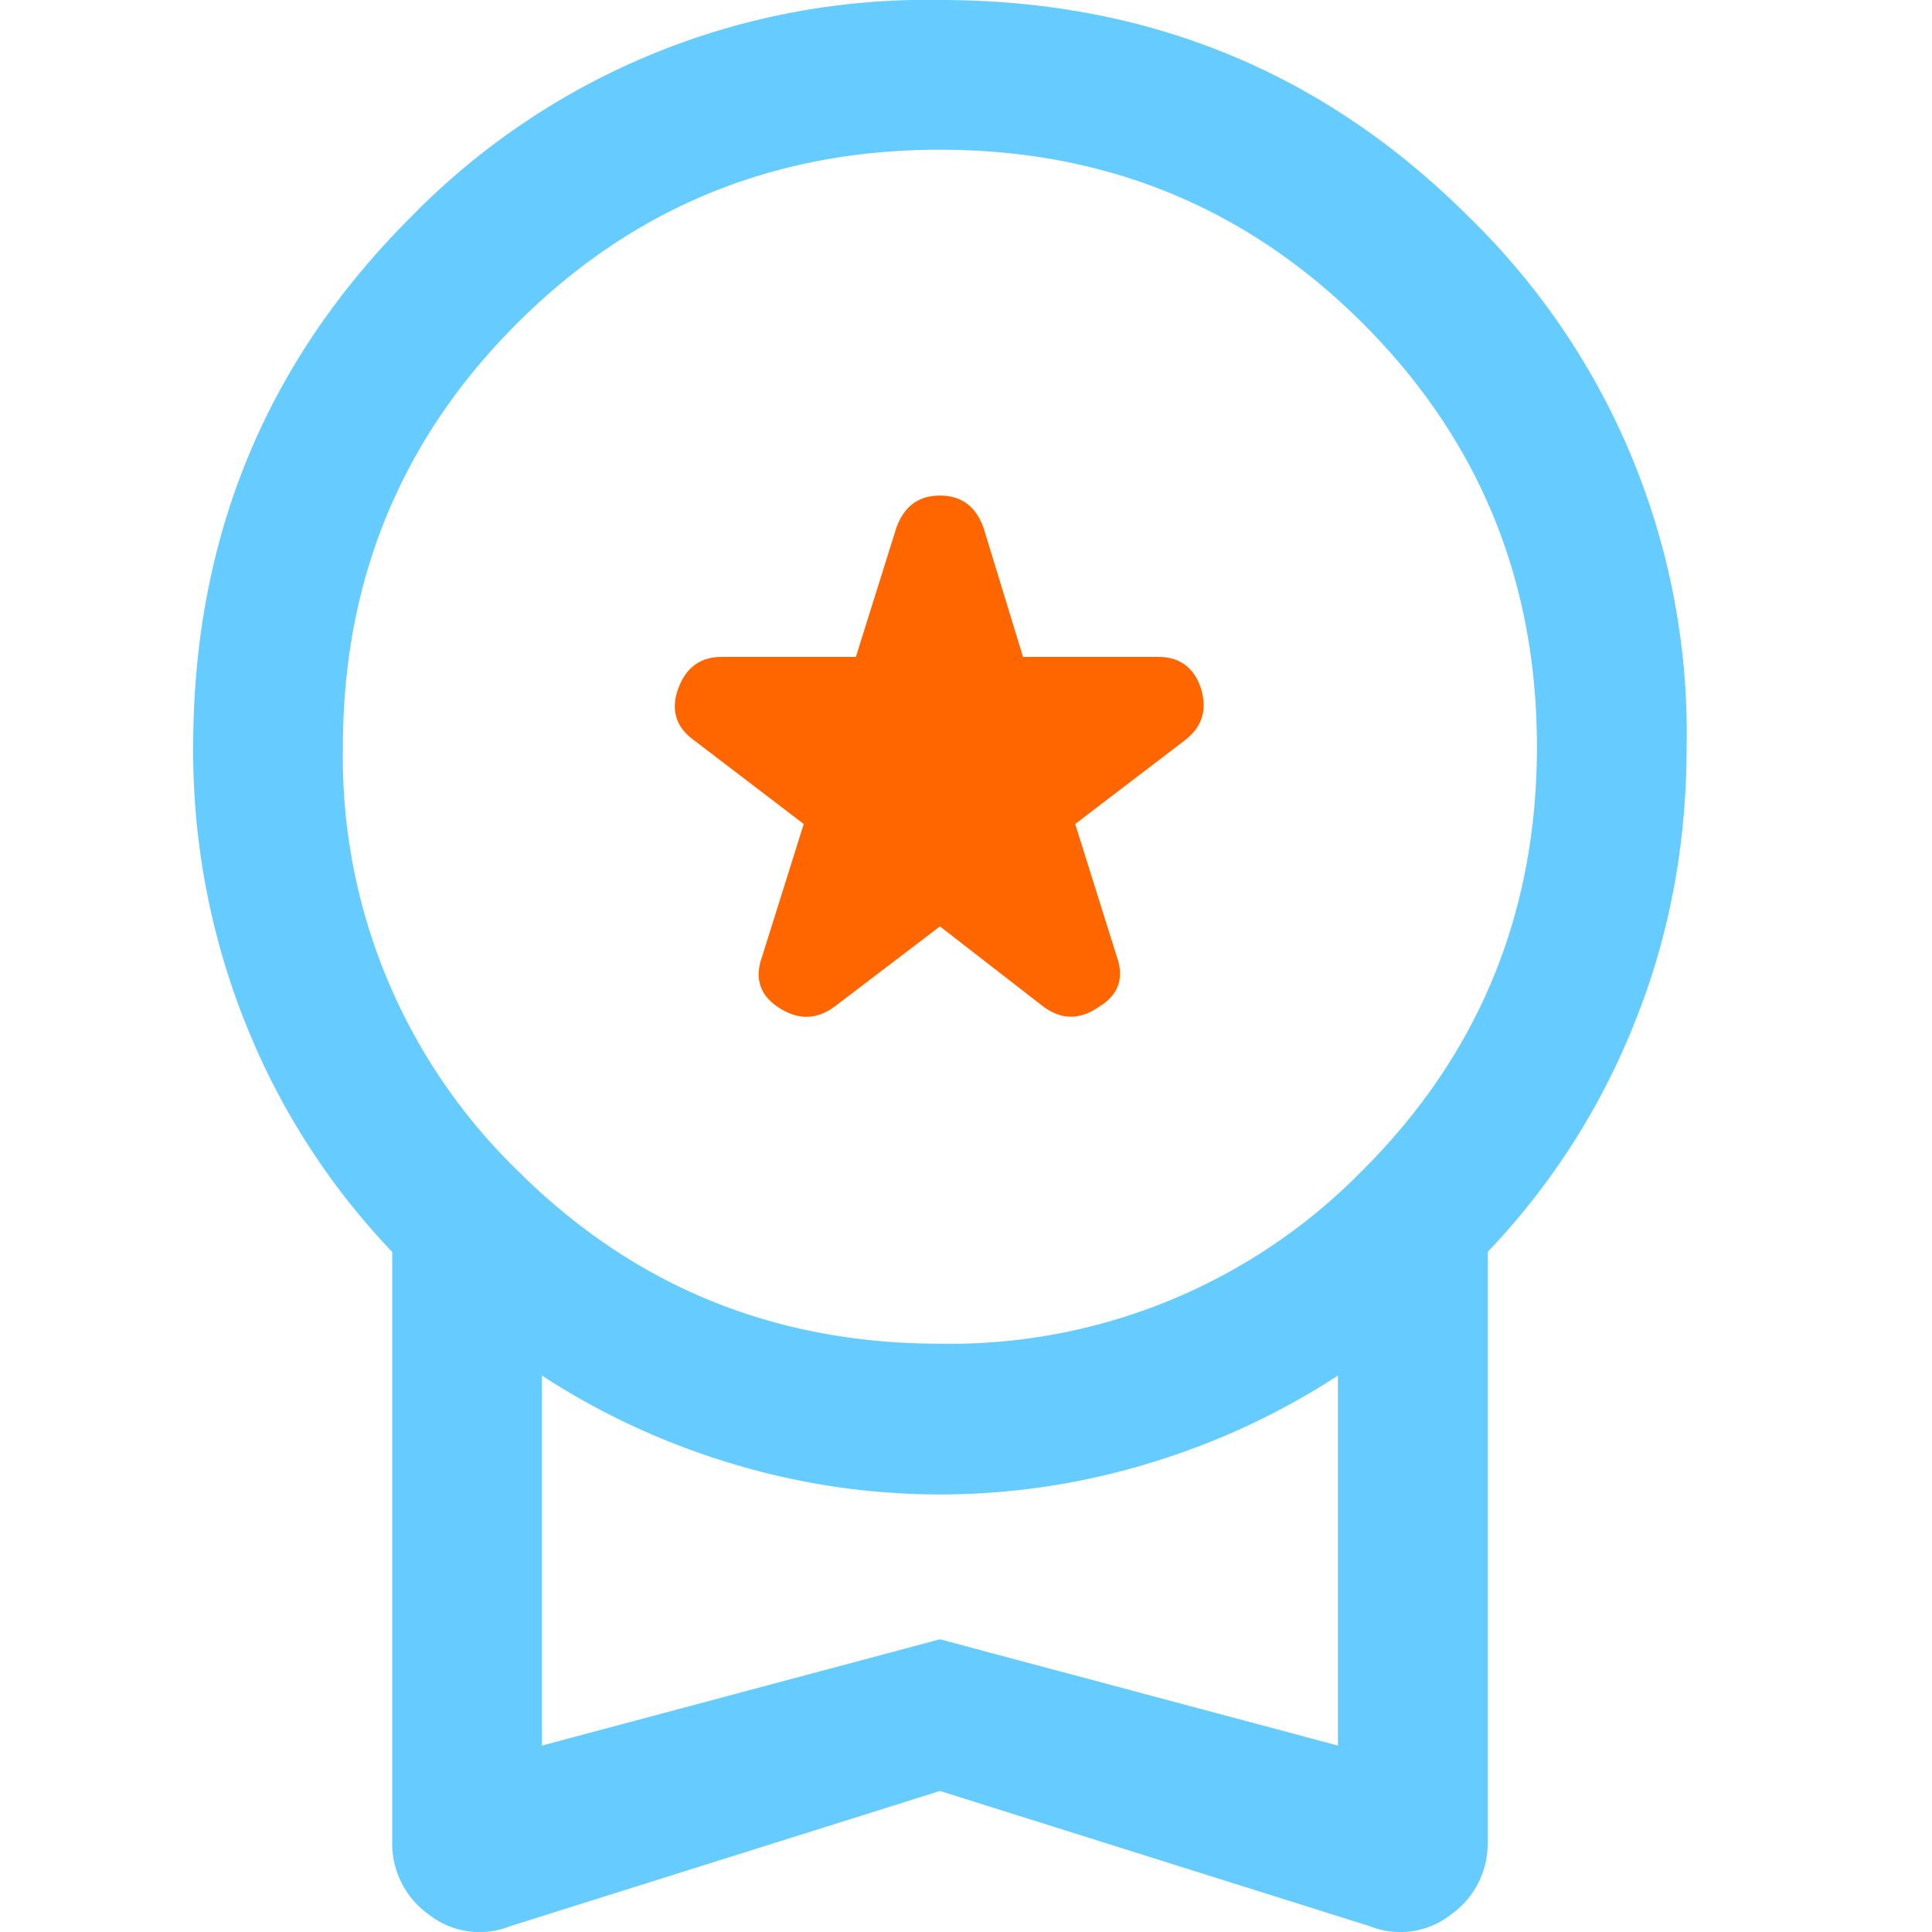<svg xmlns="http://www.w3.org/2000/svg" width="20" height="20" fill="none"><path fill="#F60" d="m8.64 10.42 1.09-.83 1.07.83c.19.14.38.14.58 0 .2-.12.26-.3.18-.52l-.43-1.37 1.14-.87c.18-.14.23-.32.16-.54-.07-.21-.22-.32-.44-.32h-1.4l-.41-1.34c-.08-.22-.23-.33-.45-.33s-.37.11-.45.33L8.86 6.8H7.47c-.22 0-.37.11-.45.33-.08.22-.02.4.16.53l1.14.87-.43 1.37c-.08.22-.03.4.17.53s.39.13.58-.01Z"/><path fill="#6CF" fill-rule="evenodd" d="M5.28 19.94a.85.85 0 0 1-.84-.12.9.9 0 0 1-.38-.75v-6.11a7.37 7.37 0 0 1-1.52-2.37A7.58 7.58 0 0 1 2 7.73c0-2.16.75-3.98 2.25-5.48A7.46 7.46 0 0 1 9.73 0c2.16 0 3.98.75 5.48 2.25a7.46 7.46 0 0 1 2.25 5.48c0 1.01-.18 1.97-.54 2.86a7.37 7.37 0 0 1-1.52 2.37v6.1a.9.9 0 0 1-.38.76.85.85 0 0 1-.84.12l-4.45-1.4-4.45 1.4Zm8.83-7.83a5.97 5.97 0 0 1-4.38 1.8c-1.72 0-3.18-.6-4.38-1.8a5.96 5.96 0 0 1-1.8-4.38c0-1.72.6-3.18 1.8-4.38 1.2-1.2 2.66-1.8 4.38-1.8s3.18.6 4.38 1.8c1.2 1.2 1.8 2.66 1.8 4.38s-.6 3.18-1.8 4.38Zm-4.38 4.86-4.12 1.1v-3.83a7.58 7.58 0 0 0 1.93.9 7.42 7.42 0 0 0 4.38 0 7.58 7.58 0 0 0 1.93-.9v3.83l-4.12-1.1Z" clip-rule="evenodd"/></svg>
